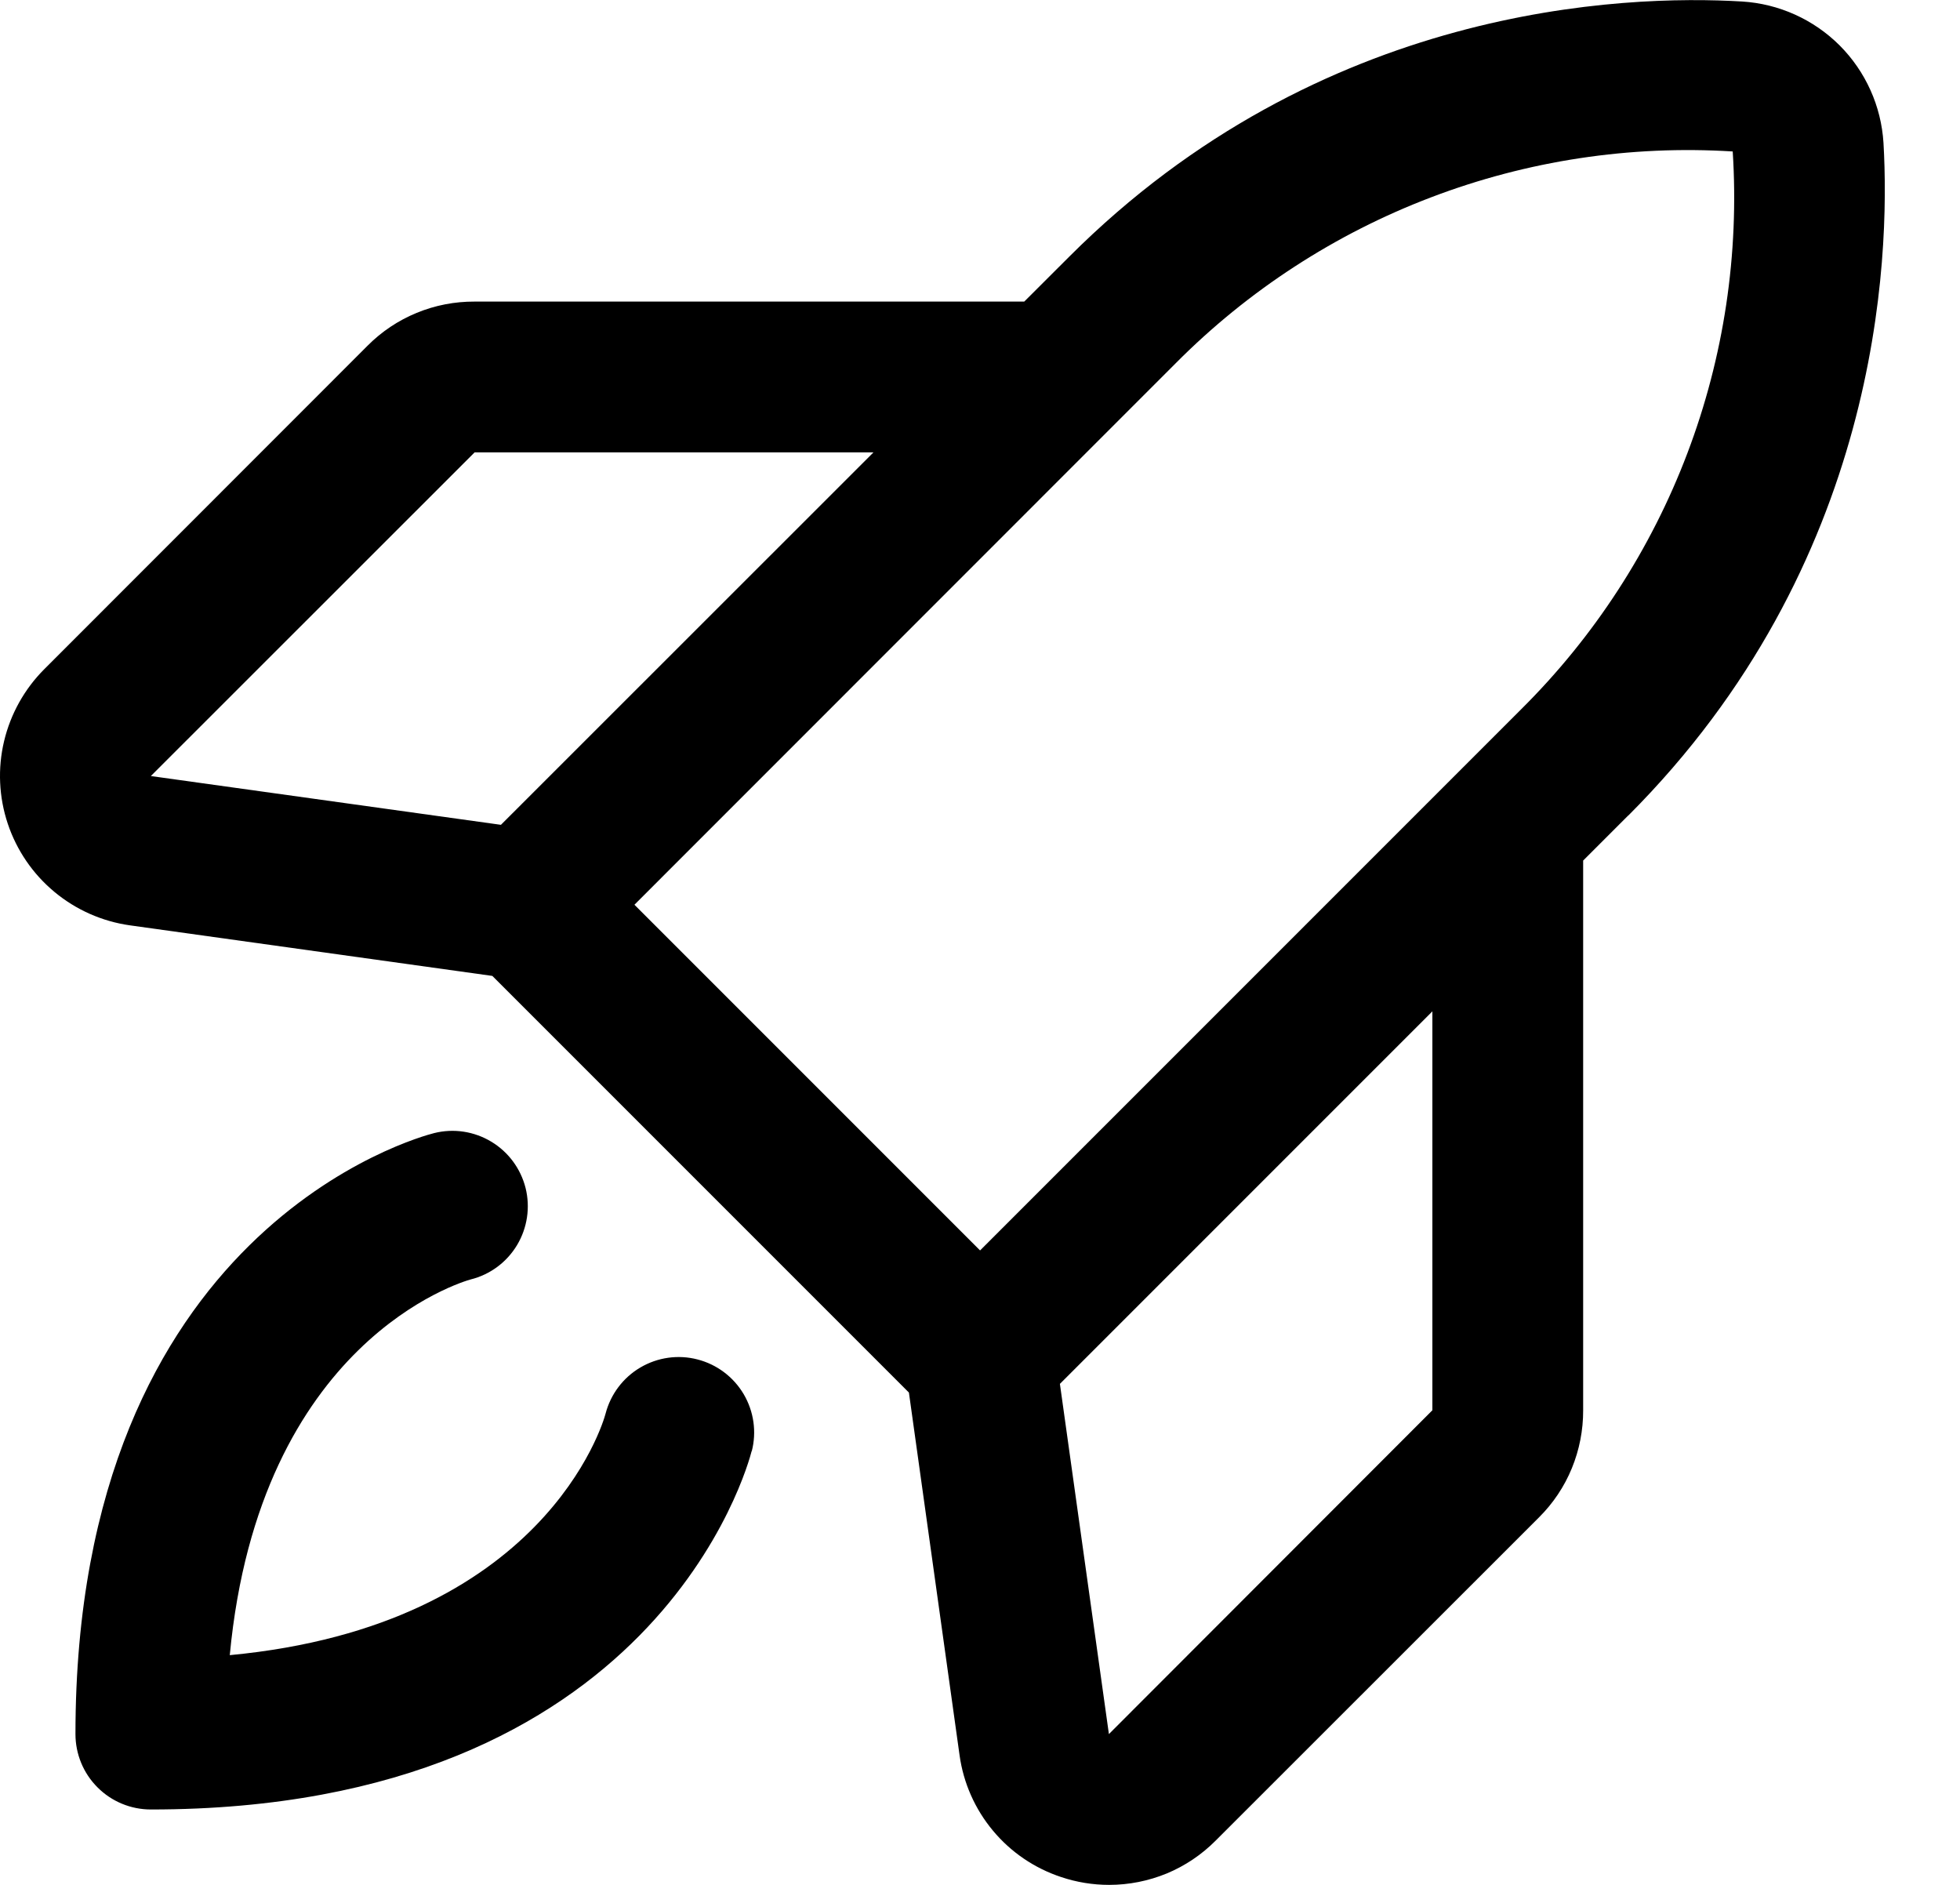 <svg width="26" height="25" viewBox="0 0 26 25" fill="none" xmlns="http://www.w3.org/2000/svg">
<path d="M9.972 19.242C9.923 19.436 8.705 24 2.001 24C1.736 24 1.481 23.895 1.294 23.707C1.106 23.52 1.001 23.265 1.001 23C1.001 16.296 5.565 15.078 5.758 15.029C6.016 14.964 6.288 15.005 6.516 15.142C6.743 15.278 6.907 15.499 6.972 15.757C7.036 16.014 6.995 16.287 6.859 16.514C6.722 16.742 6.501 16.906 6.243 16.97C6.131 17.001 3.441 17.788 3.048 21.953C7.213 21.56 8.001 18.875 8.033 18.75C8.1 18.493 8.265 18.273 8.494 18.138C8.723 18.003 8.996 17.964 9.253 18.031C9.51 18.097 9.73 18.263 9.865 18.491C10 18.72 10.039 18.993 9.972 19.25V19.242ZM21.597 10.818L21.001 11.414V18.705C21.002 18.969 20.951 19.23 20.851 19.474C20.751 19.718 20.603 19.939 20.416 20.125L16.126 24.413C15.941 24.599 15.721 24.747 15.479 24.848C15.236 24.948 14.976 25 14.713 25C14.497 25 14.281 24.965 14.076 24.896C13.723 24.779 13.41 24.567 13.172 24.281C12.934 23.996 12.78 23.649 12.729 23.281L12.057 18.47L6.531 12.944L1.722 12.273C1.354 12.221 1.007 12.067 0.721 11.829C0.435 11.591 0.221 11.278 0.103 10.925C-0.015 10.572 -0.032 10.193 0.054 9.831C0.14 9.469 0.325 9.138 0.588 8.875L4.876 4.585C5.062 4.398 5.283 4.25 5.527 4.15C5.771 4.049 6.032 3.999 6.296 4H13.587L14.184 3.404C17.518 0.07 21.537 -0.074 23.11 0.02C23.597 0.05 24.057 0.257 24.403 0.602C24.748 0.948 24.955 1.407 24.985 1.895C25.076 3.464 24.932 7.483 21.599 10.818H21.597ZM2.001 10.293L6.645 10.94L11.587 6H6.296L2.001 10.293ZM8.416 12L13.001 16.585L20.182 9.404C21.15 8.443 21.901 7.285 22.384 6.01C22.868 4.734 23.072 3.37 22.985 2.009C21.624 1.924 20.261 2.131 18.987 2.616C17.713 3.1 16.557 3.851 15.596 4.818L8.416 12ZM19.001 13.414L14.06 18.355L14.71 23L19.001 18.705V13.414Z" fill="black"/>
</svg>
